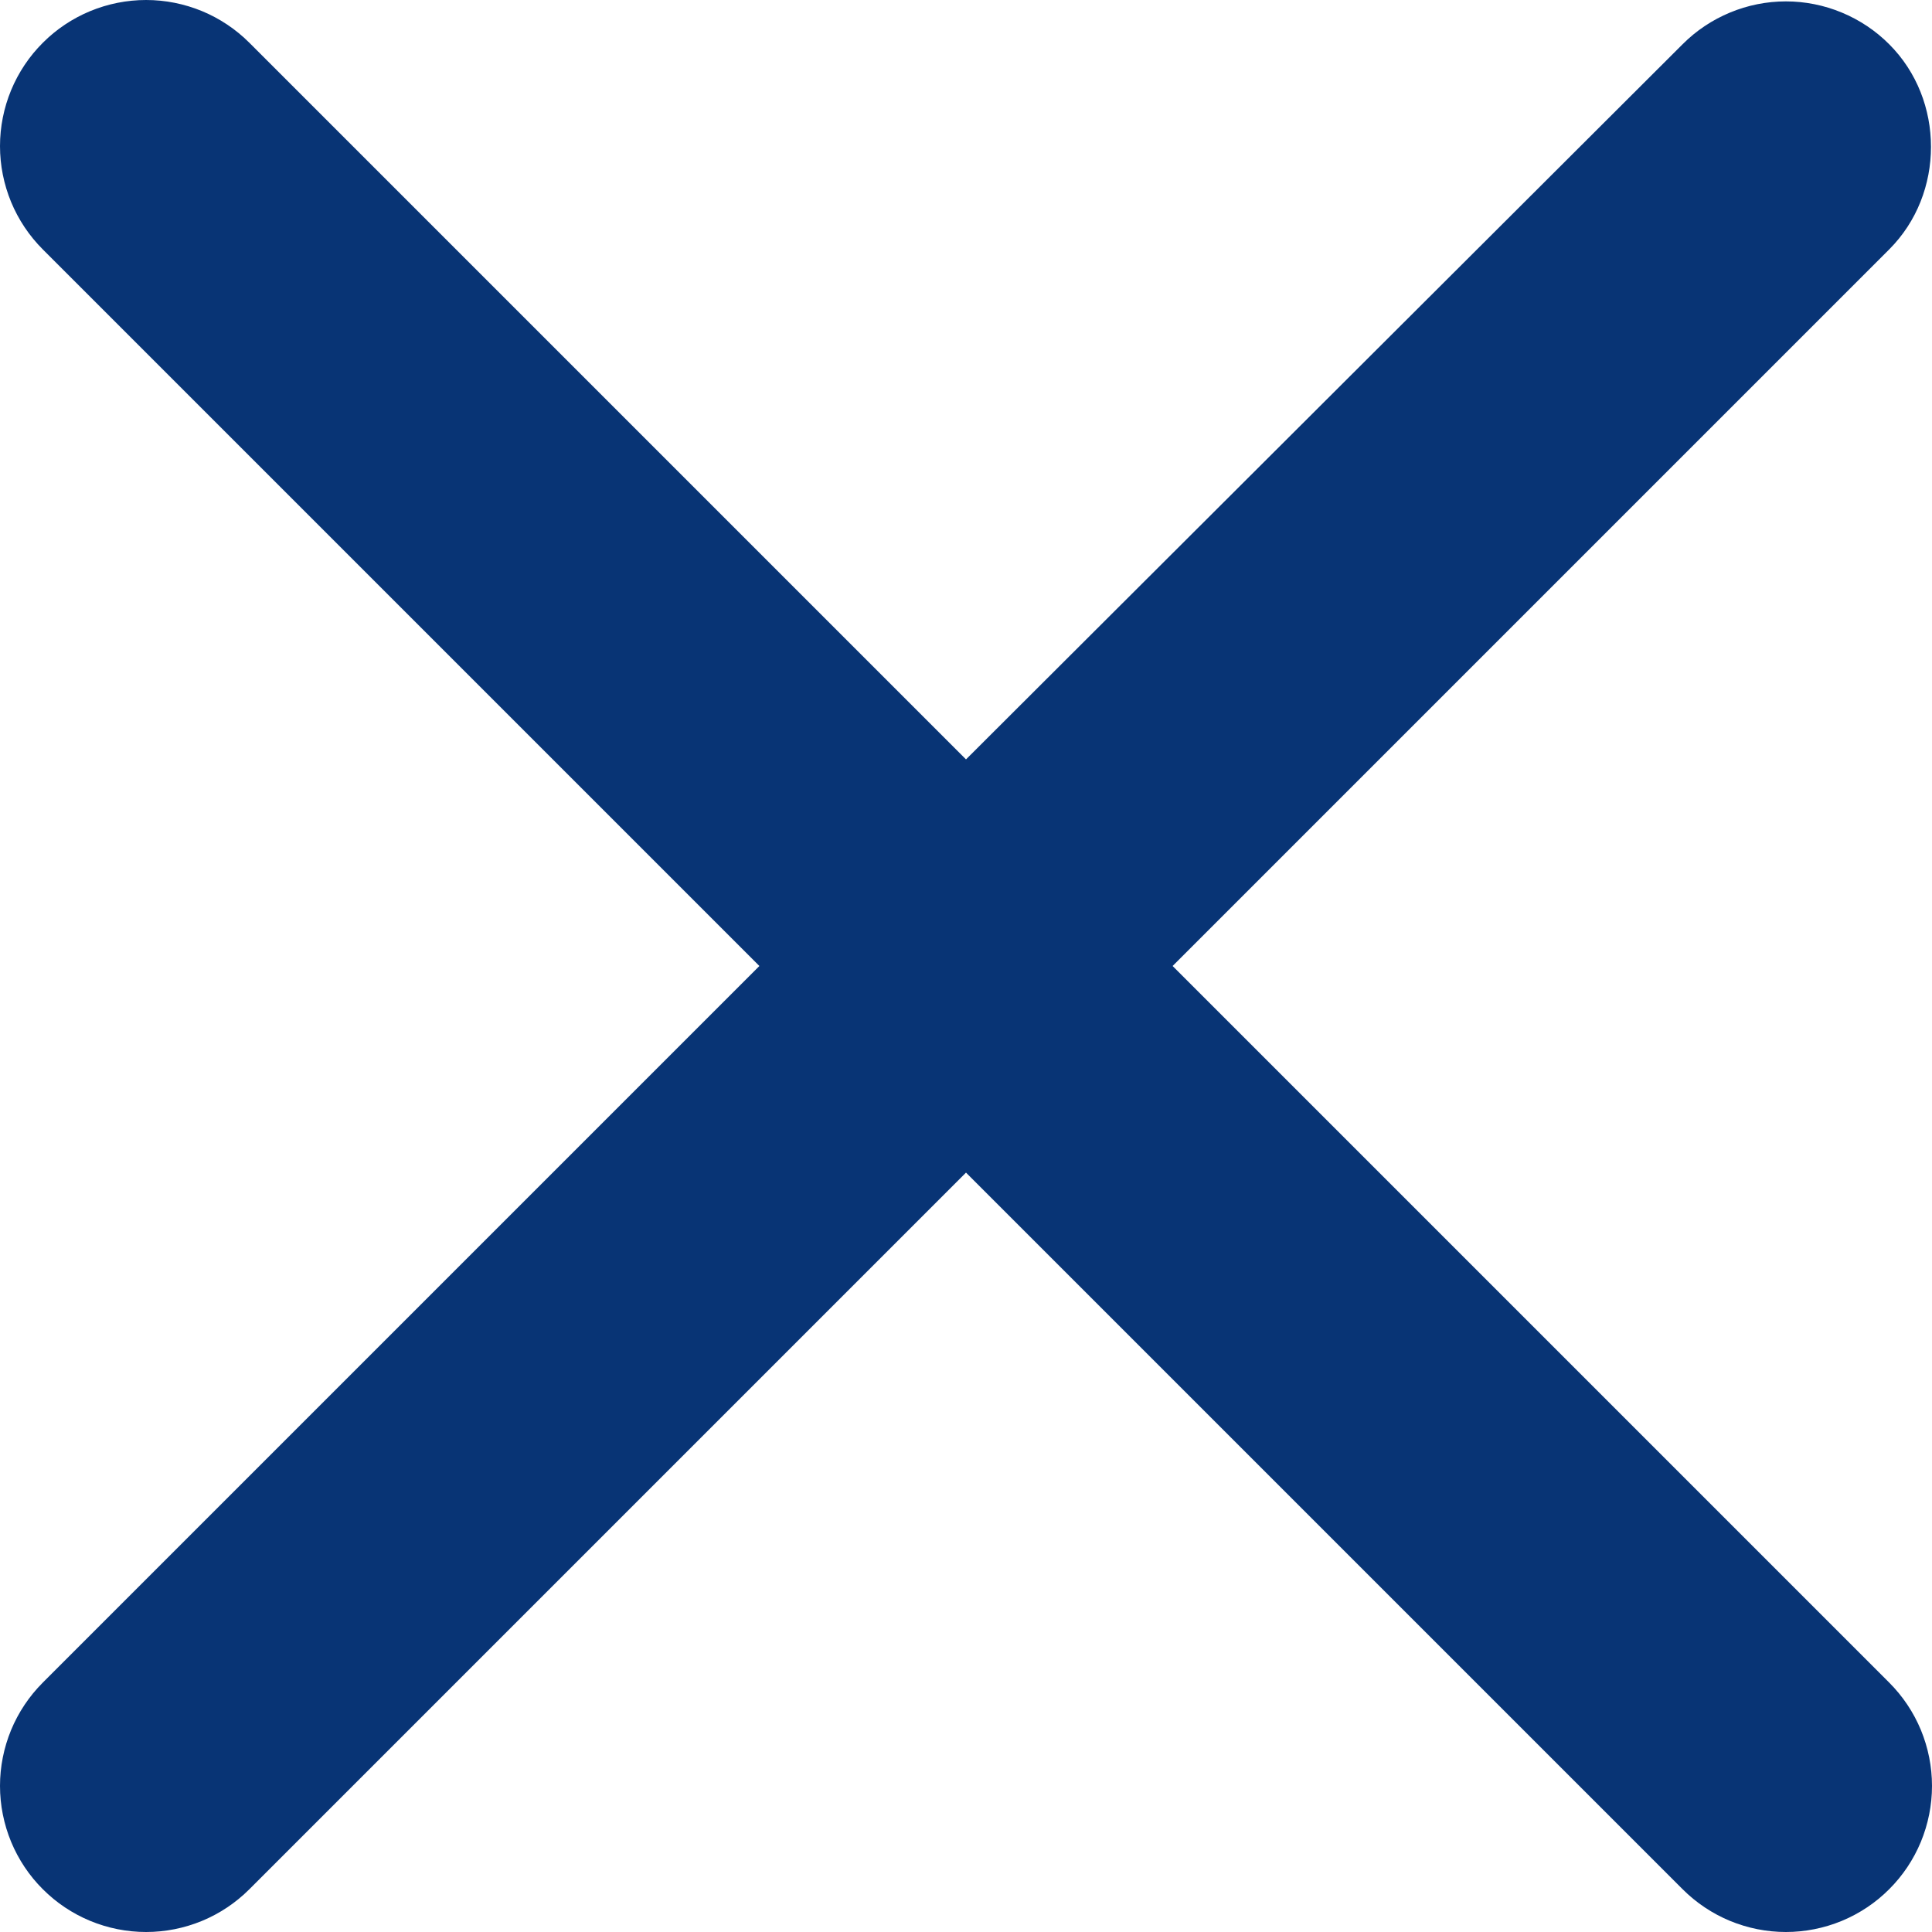 <svg width="32" height="32" viewBox="0 0 32 32" fill="none" xmlns="http://www.w3.org/2000/svg">
<path d="M31.291 0.733C31.067 0.508 30.8 0.33 30.506 0.208C30.213 0.086 29.898 0.023 29.58 0.023C29.262 0.023 28.947 0.086 28.654 0.208C28.36 0.33 28.093 0.508 27.869 0.733L16 12.578L4.131 0.709C3.906 0.484 3.64 0.306 3.346 0.184C3.052 0.063 2.738 2.36773e-09 2.42 0C2.102 -2.36773e-09 1.787 0.063 1.494 0.184C1.2 0.306 0.933 0.484 0.709 0.709C0.484 0.933 0.306 1.2 0.184 1.494C0.063 1.787 -2.36773e-09 2.102 0 2.42C2.36773e-09 2.738 0.063 3.052 0.184 3.346C0.306 3.64 0.484 3.906 0.709 4.131L12.578 16L0.709 27.869C0.484 28.094 0.306 28.36 0.184 28.654C0.063 28.948 0 29.262 0 29.58C0 29.898 0.063 30.212 0.184 30.506C0.306 30.8 0.484 31.067 0.709 31.291C0.933 31.516 1.2 31.694 1.494 31.816C1.787 31.937 2.102 32 2.42 32C2.738 32 3.052 31.937 3.346 31.816C3.64 31.694 3.906 31.516 4.131 31.291L16 19.422L27.869 31.291C28.094 31.516 28.36 31.694 28.654 31.816C28.948 31.937 29.262 32 29.58 32C29.898 32 30.212 31.937 30.506 31.816C30.8 31.694 31.067 31.516 31.291 31.291C31.516 31.067 31.694 30.8 31.816 30.506C31.937 30.212 32 29.898 32 29.58C32 29.262 31.937 28.948 31.816 28.654C31.694 28.36 31.516 28.094 31.291 27.869L19.422 16L31.291 4.131C32.214 3.209 32.214 1.655 31.291 0.733Z" fill="#083475"/>
</svg>
